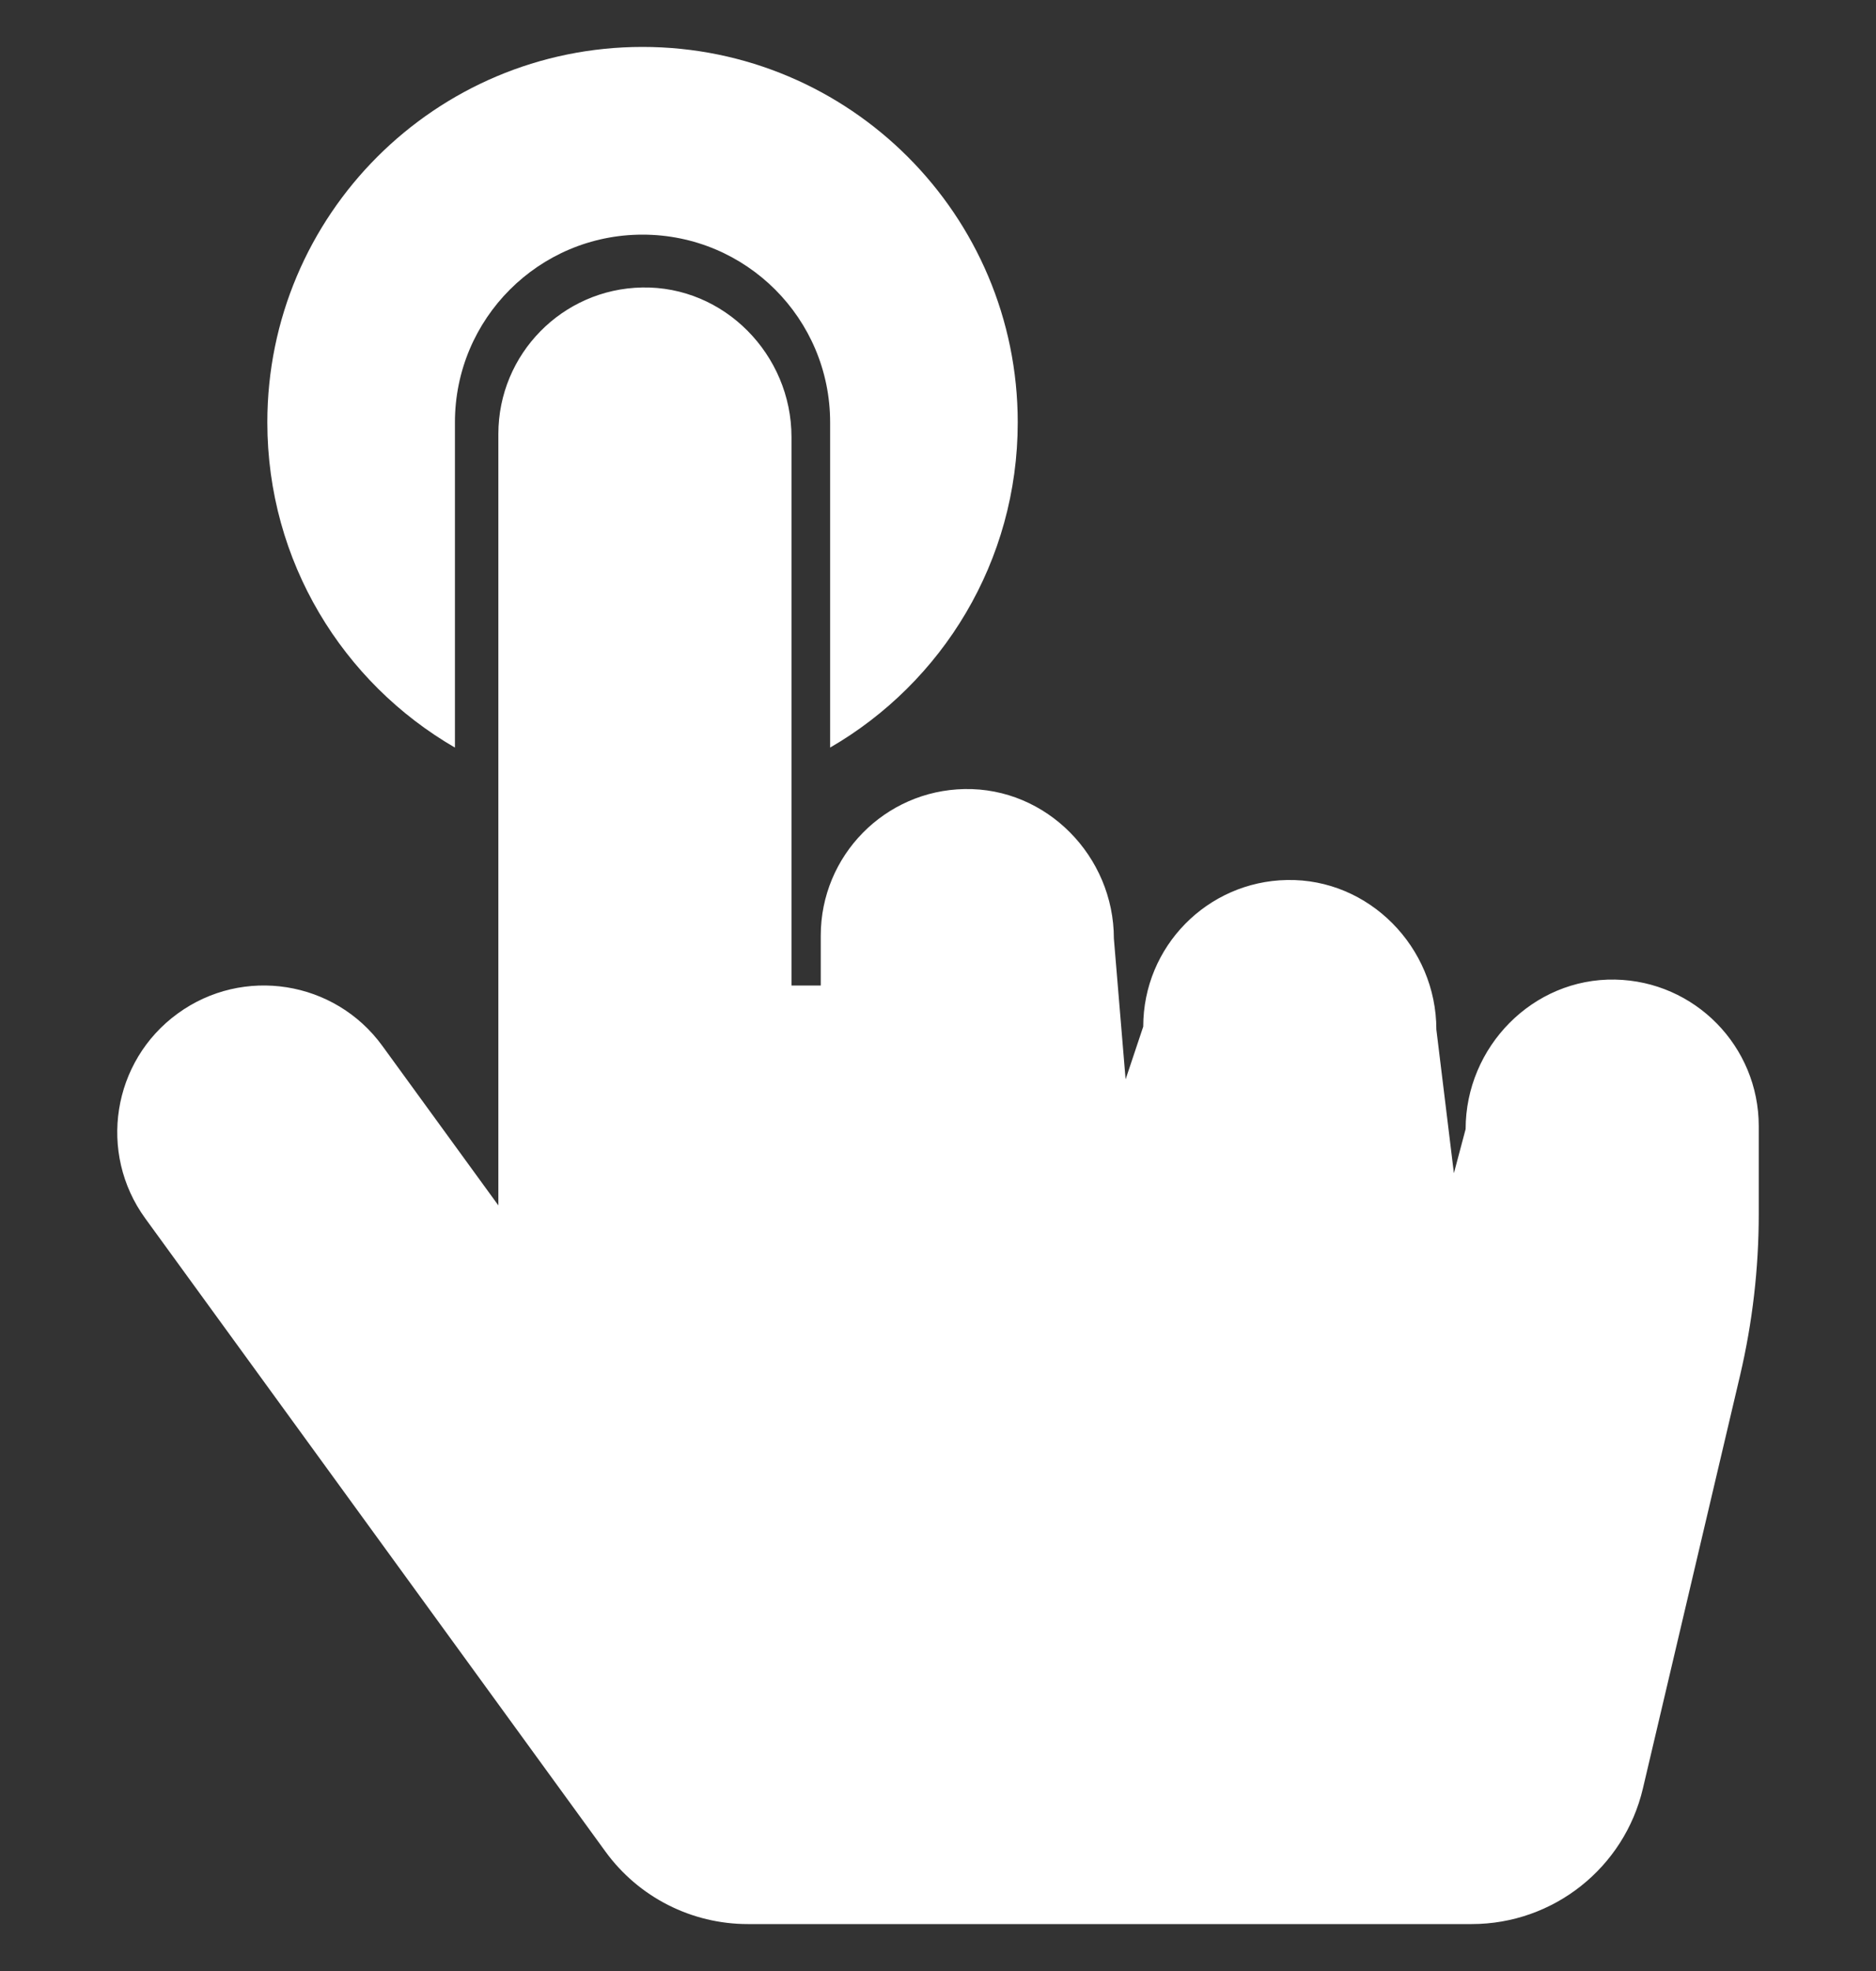 <svg width="20" height="21" viewBox="0 0 20 21" fill="none" xmlns="http://www.w3.org/2000/svg">
<rect x="0" y="0" width="20" height="21" fill="#333333" stroke="none"/>
<path d="M8.85 7.965V4.5C8.85 3.395 7.955 2.5 6.85 2.5C5.745 2.5 4.85 3.395 4.85 4.5V7.965C3.654 7.273 2.85 5.981 2.85 4.5C2.85 2.291 4.641 0.5 6.85 0.5C9.059 0.5 10.85 2.291 10.85 4.5C10.85 5.981 10.046 7.273 8.85 7.965Z" fill="white"/>
<path d="M15.625 12.03C15.625 11.154 16.342 10.42 17.218 10.437C18.067 10.453 18.75 11.146 18.75 11.999V12.936C18.75 13.514 18.683 14.091 18.551 14.654L17.515 19.055C17.316 19.901 16.56 20.5 15.69 20.5H7.972C7.676 20.5 7.384 20.43 7.121 20.296C6.857 20.162 6.629 19.967 6.455 19.728L1.549 12.982C1.041 12.284 1.196 11.306 1.894 10.799C2.592 10.291 3.569 10.446 4.076 11.143L5.313 12.843V4.625C5.313 3.772 5.996 3.079 6.845 3.063C7.721 3.046 8.438 3.78 8.438 4.656V10.5H8.75V9.969C8.75 9.116 9.433 8.423 10.282 8.407C11.158 8.39 11.875 9.124 11.875 10L12 11.5L12.188 10.938C12.188 10.085 12.871 9.392 13.72 9.376C14.596 9.359 15.313 10.093 15.313 10.969L15.5 12.5L15.625 12.03Z" fill="white"/>
</svg>
